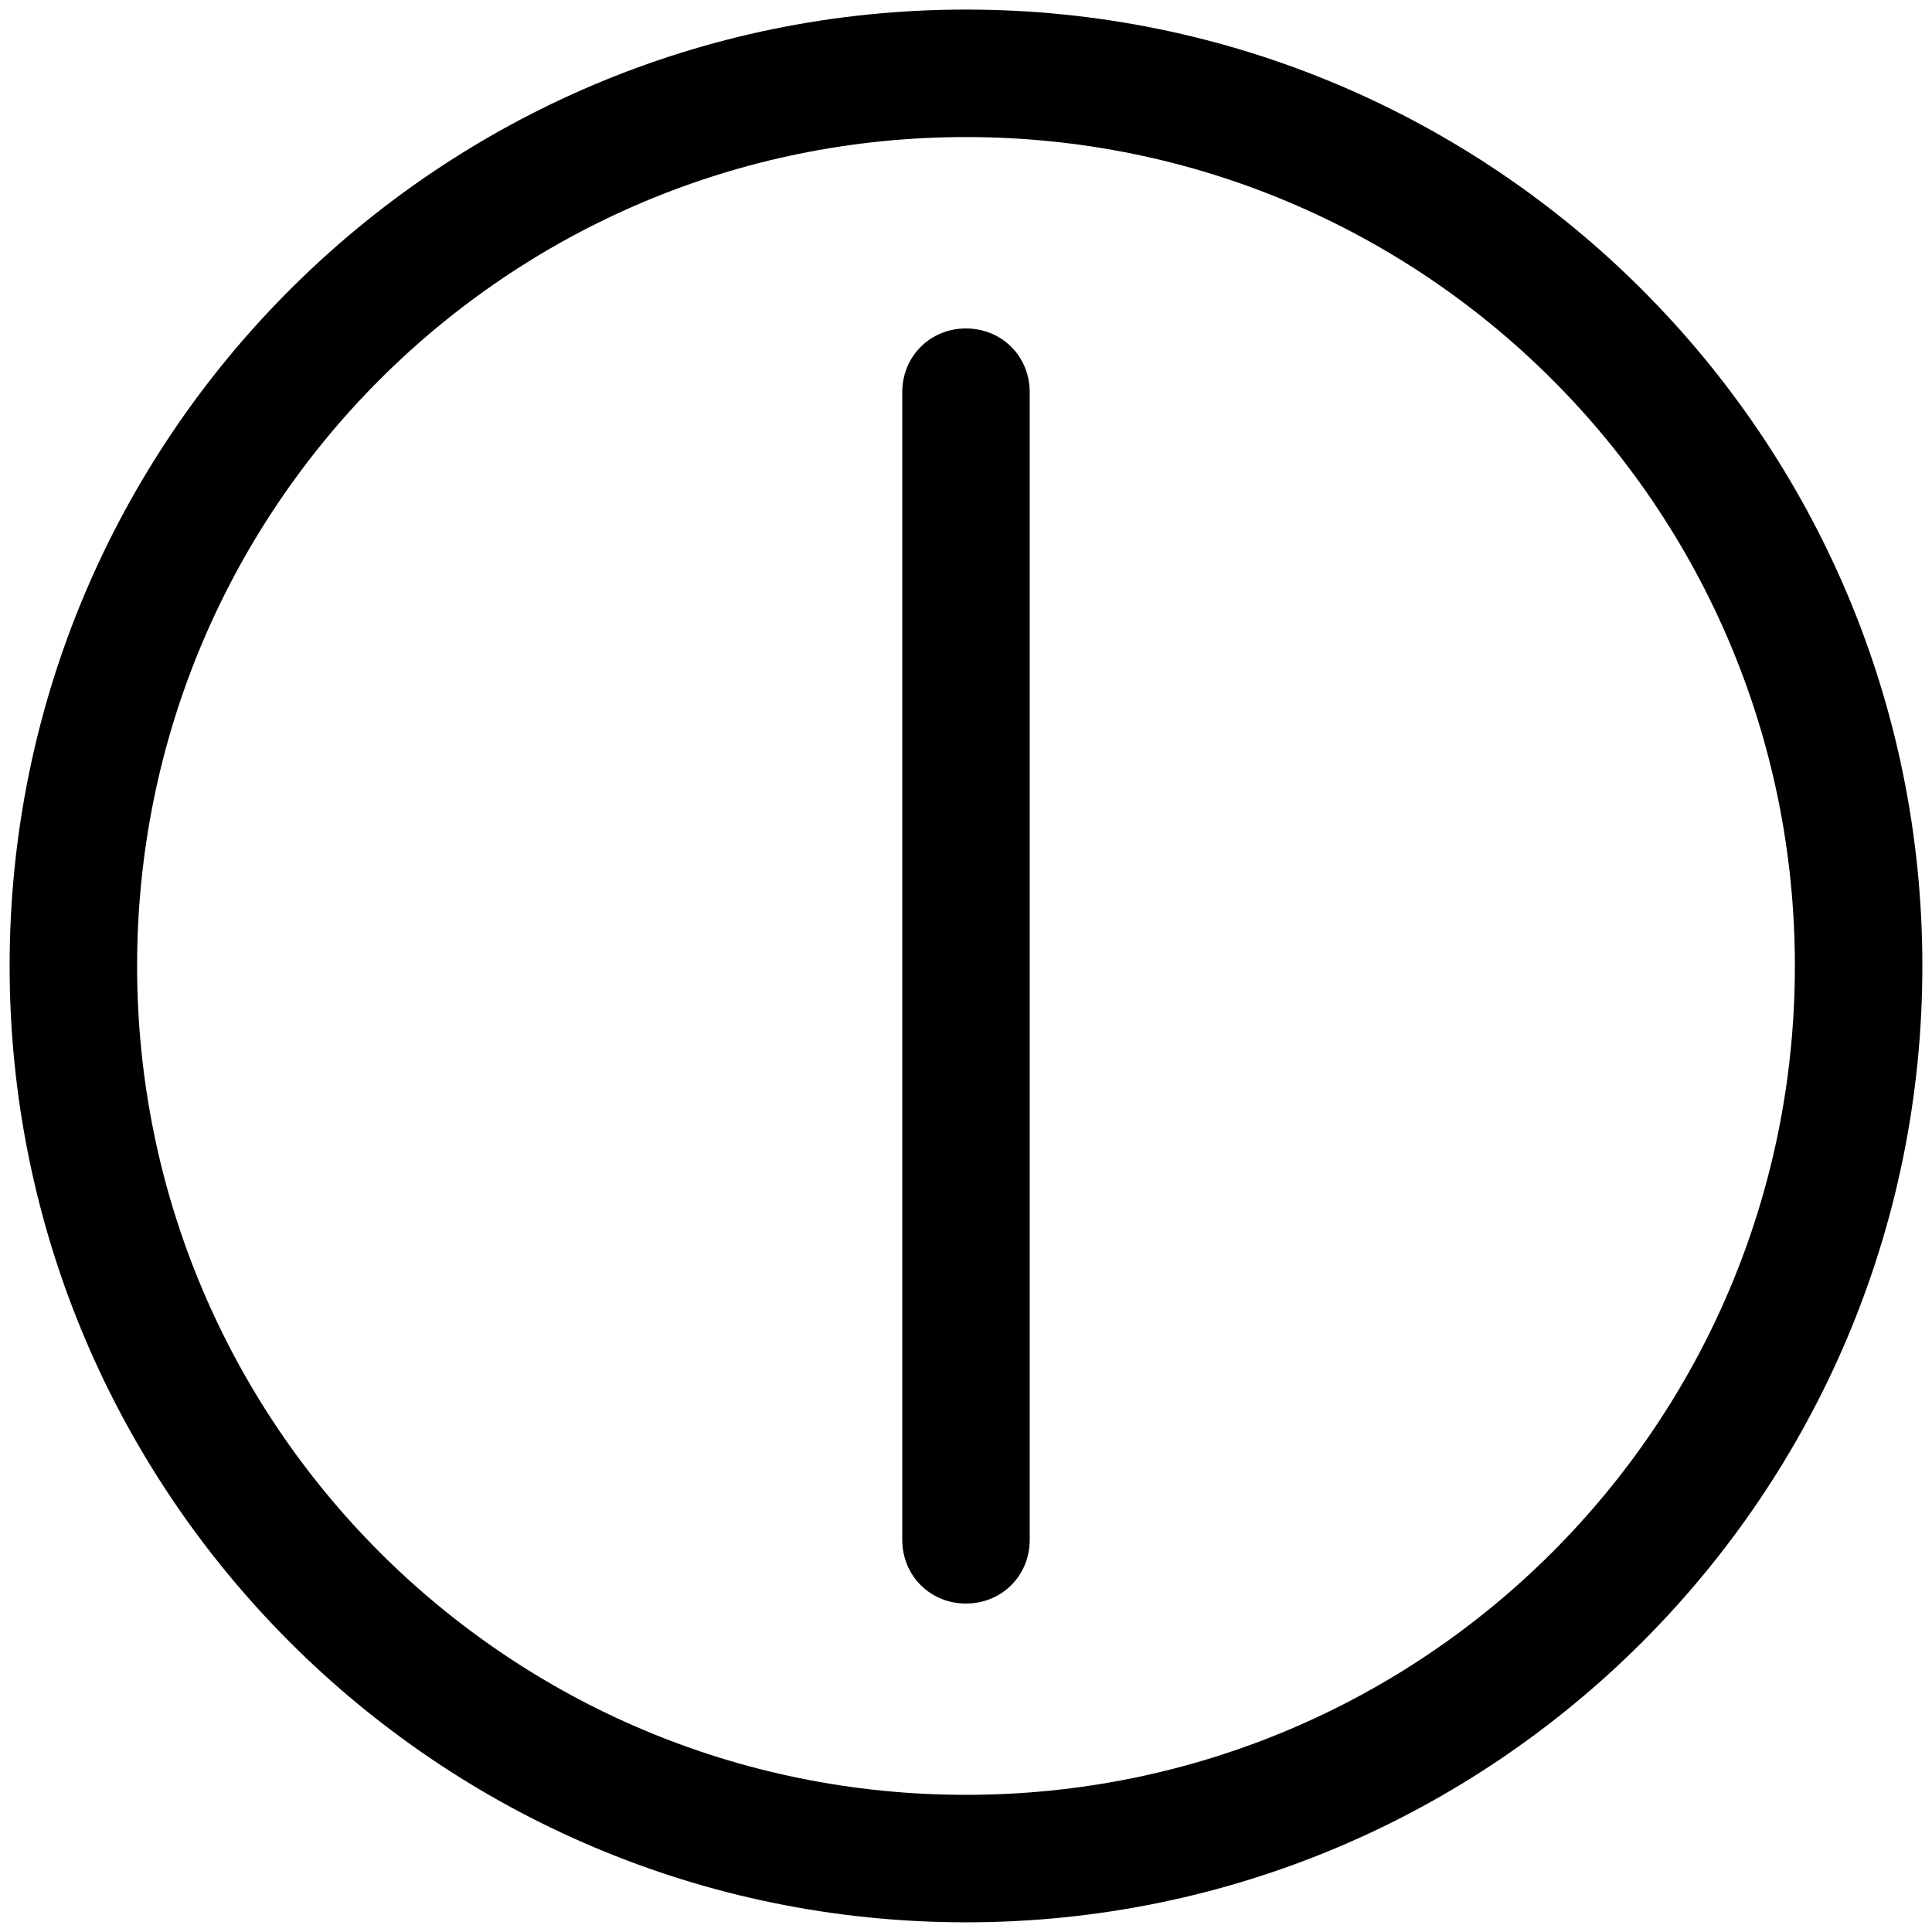 <?xml version="1.0" encoding="UTF-8"?>
<svg width="100" height="100" version="1.1" viewBox="0 0 2217.3 2217.3" xmlns="http://www.w3.org/2000/svg">
 <path class="fil0" d="m1035.5 1767.2c0 41.12 32.018 73.138 73.138 73.138 41.12 0 73.138-32.018 73.138-73.138v-1317.1c0-41.12-32.018-73.138-73.138-73.138-41.12 0-73.138 32.018-73.138 73.138zm73.138 438.99c605.91 0 1097.6-491.65 1097.6-1097.6 0-605.91-491.65-1097.6-1097.6-1097.6-605.91 0-1097.6 491.65-1097.6 1097.6 0 605.91 491.65 1097.6 1097.6 1097.6zm951.29-1097.6c0 525.95-425.34 951.29-951.29 951.29-525.95 0-951.29-425.34-951.29-951.29 0-525.95 425.34-951.29 951.29-951.29 525.95 0 951.29 425.34 951.29 951.29z"/>
</svg>
